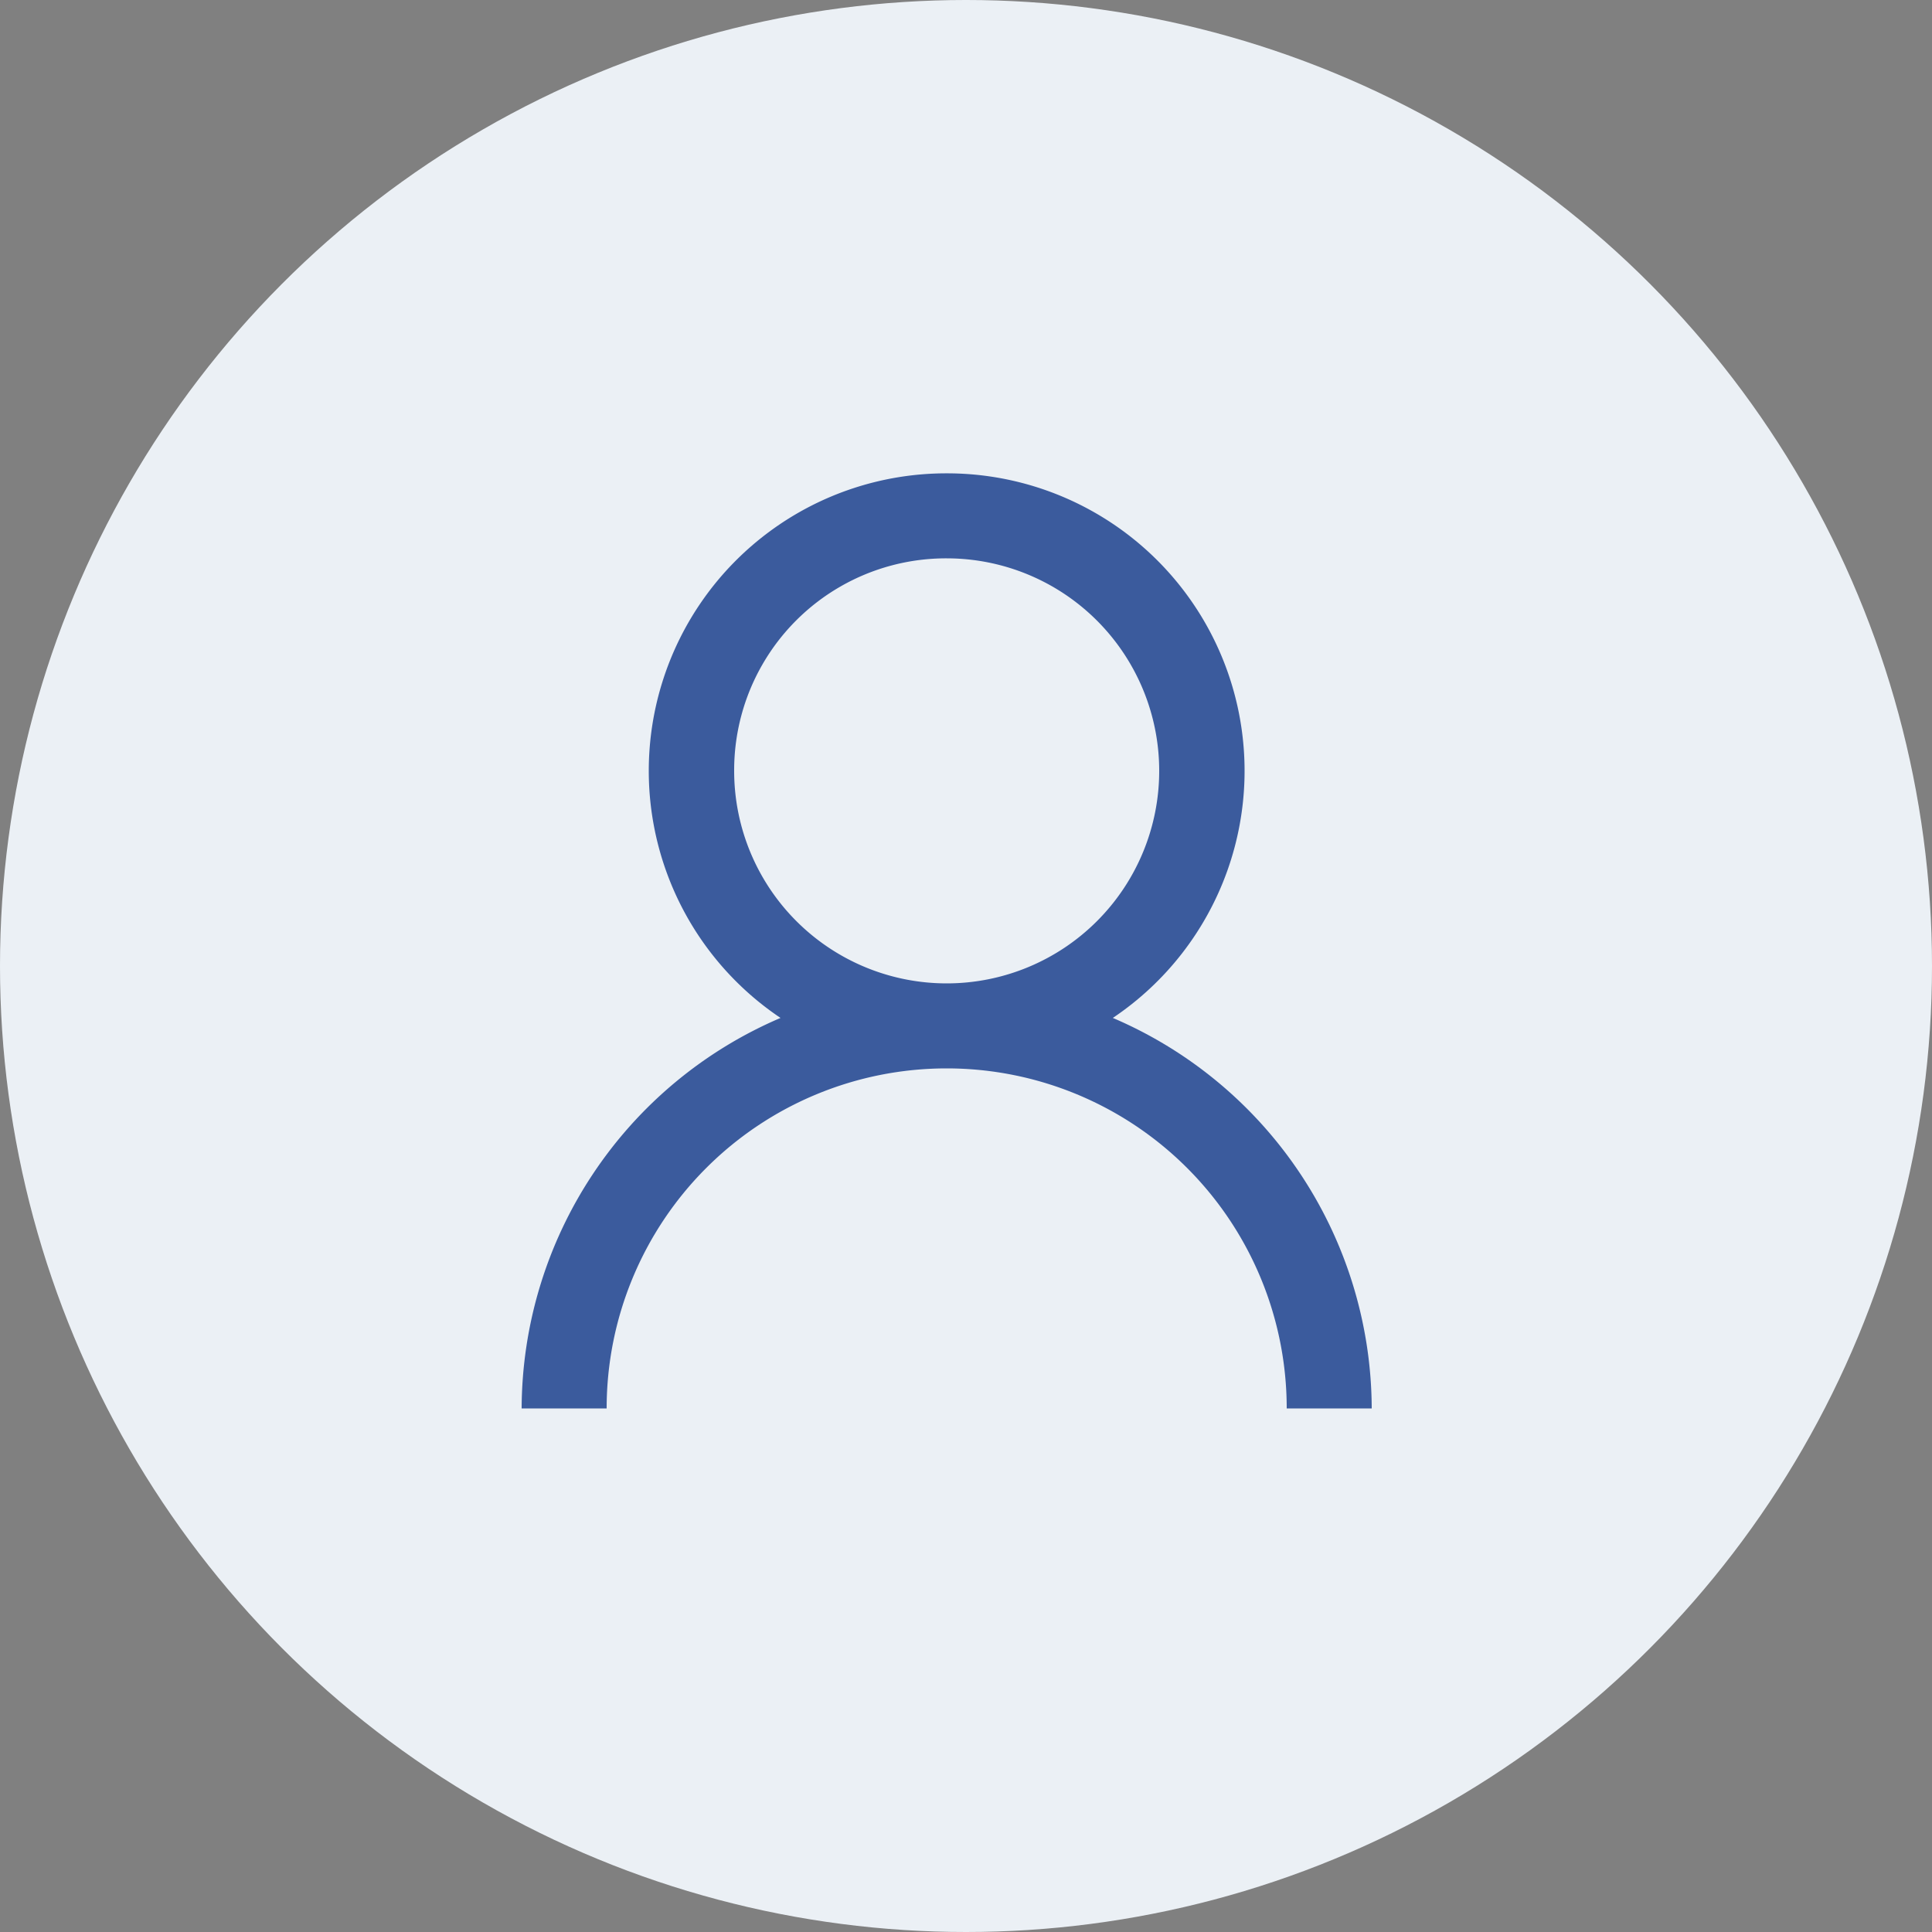 <svg xmlns="http://www.w3.org/2000/svg" width="50" height="50" viewBox="0 0 50 50"><rect x="0" y="0" width="50" height="50" fill="#808080" stroke="none"/><g transform="translate(-1830 -26)"><circle cx="25" cy="25" r="25" transform="translate(1830 26)" fill="#ebf0f5"/><path d="M17,5a7.7,7.7,0,0,0-4.3,14.094A11.032,11.032,0,0,0,6,29.2H8.2a8.8,8.8,0,0,1,17.6,0H28a11.032,11.032,0,0,0-6.7-10.106A7.7,7.7,0,0,0,17,5Zm0,2.2a5.5,5.5,0,1,1-5.5,5.5A5.483,5.483,0,0,1,17,7.2Z" transform="translate(1837.5 33.25)" fill="rgba(0,42,128,0.75)"/></g></svg>